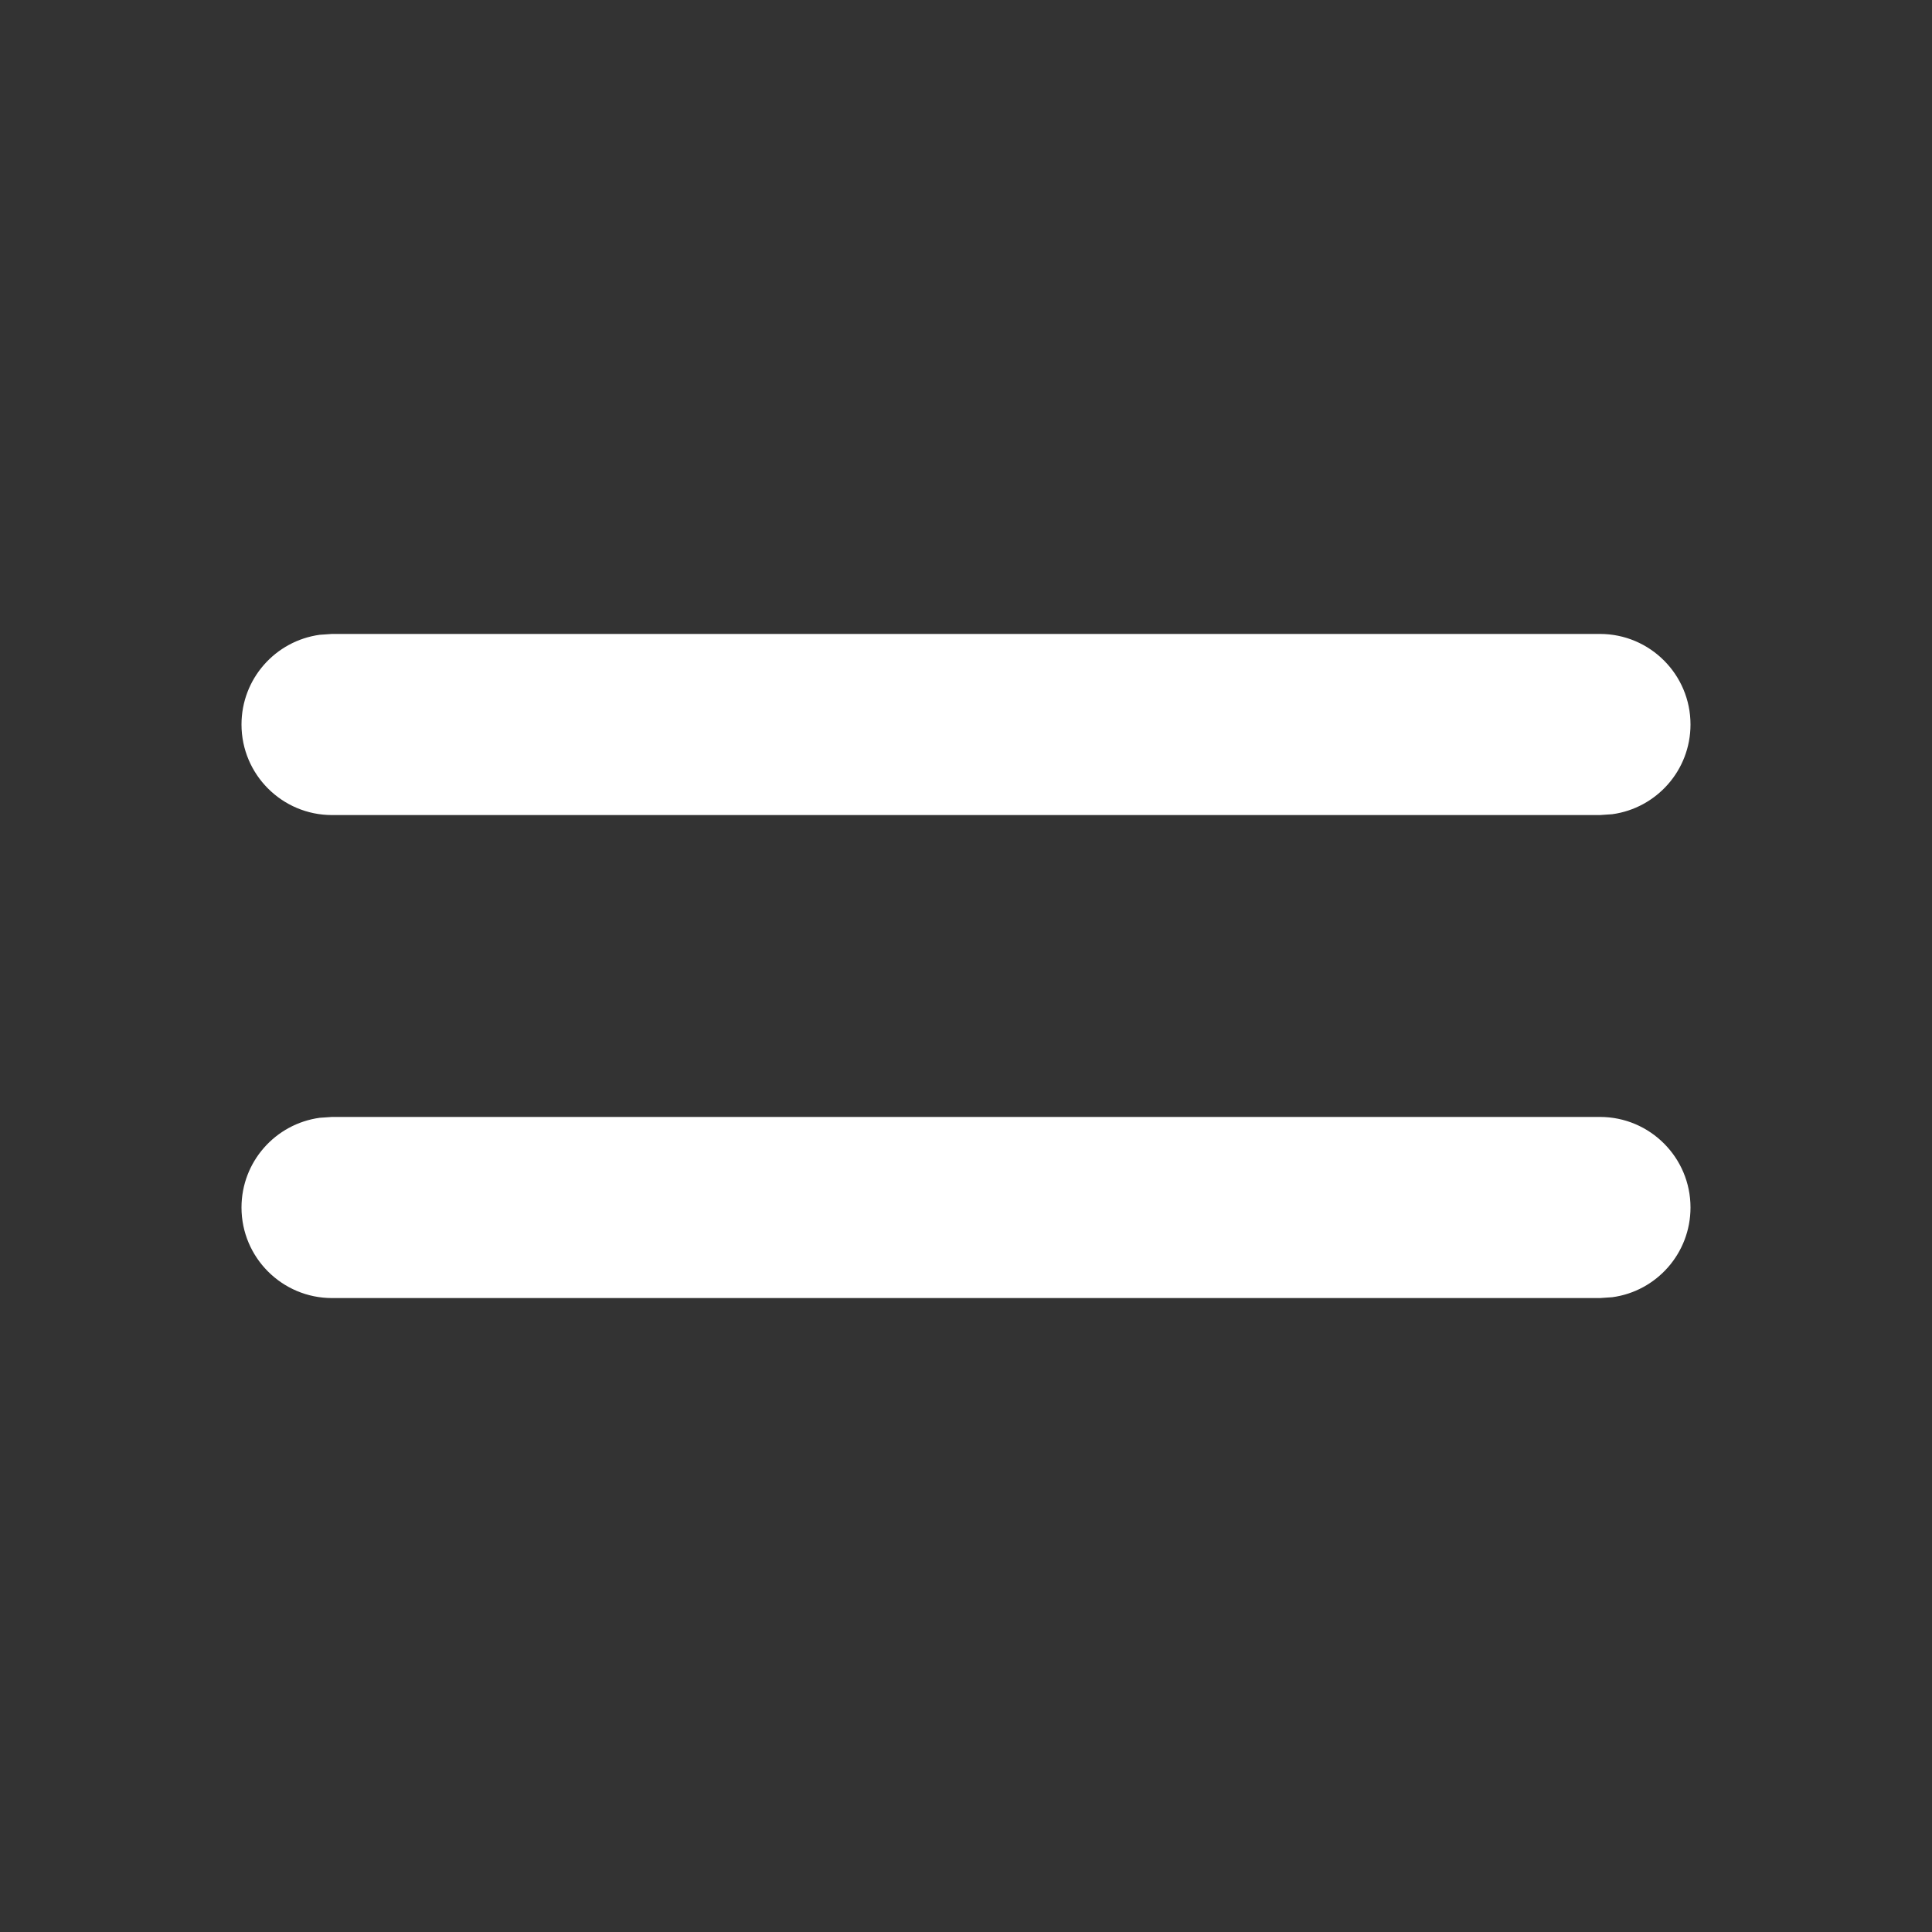 <svg width="16" height="16" viewBox="0 0 16 16" fill="none" xmlns="http://www.w3.org/2000/svg">
<rect x="0" y="0" width="16" height="16" fill="#333333" stroke="none"/>
<path d="M2.75 9.25H13.25C13.664 9.25 14 9.586 14 10C14 10.38 13.718 10.694 13.352 10.743L13.25 10.75H2.75C2.336 10.75 2 10.414 2 10C2 9.62 2.282 9.307 2.648 9.257L2.75 9.25H13.25H2.75ZM2.75 5.25H13.25C13.664 5.25 14 5.586 14 6C14 6.38 13.718 6.693 13.352 6.743L13.25 6.75H2.75C2.336 6.75 2 6.414 2 6C2 5.62 2.282 5.307 2.648 5.257L2.75 5.25H13.25H2.75Z" fill="#ffffff"/>
</svg>
